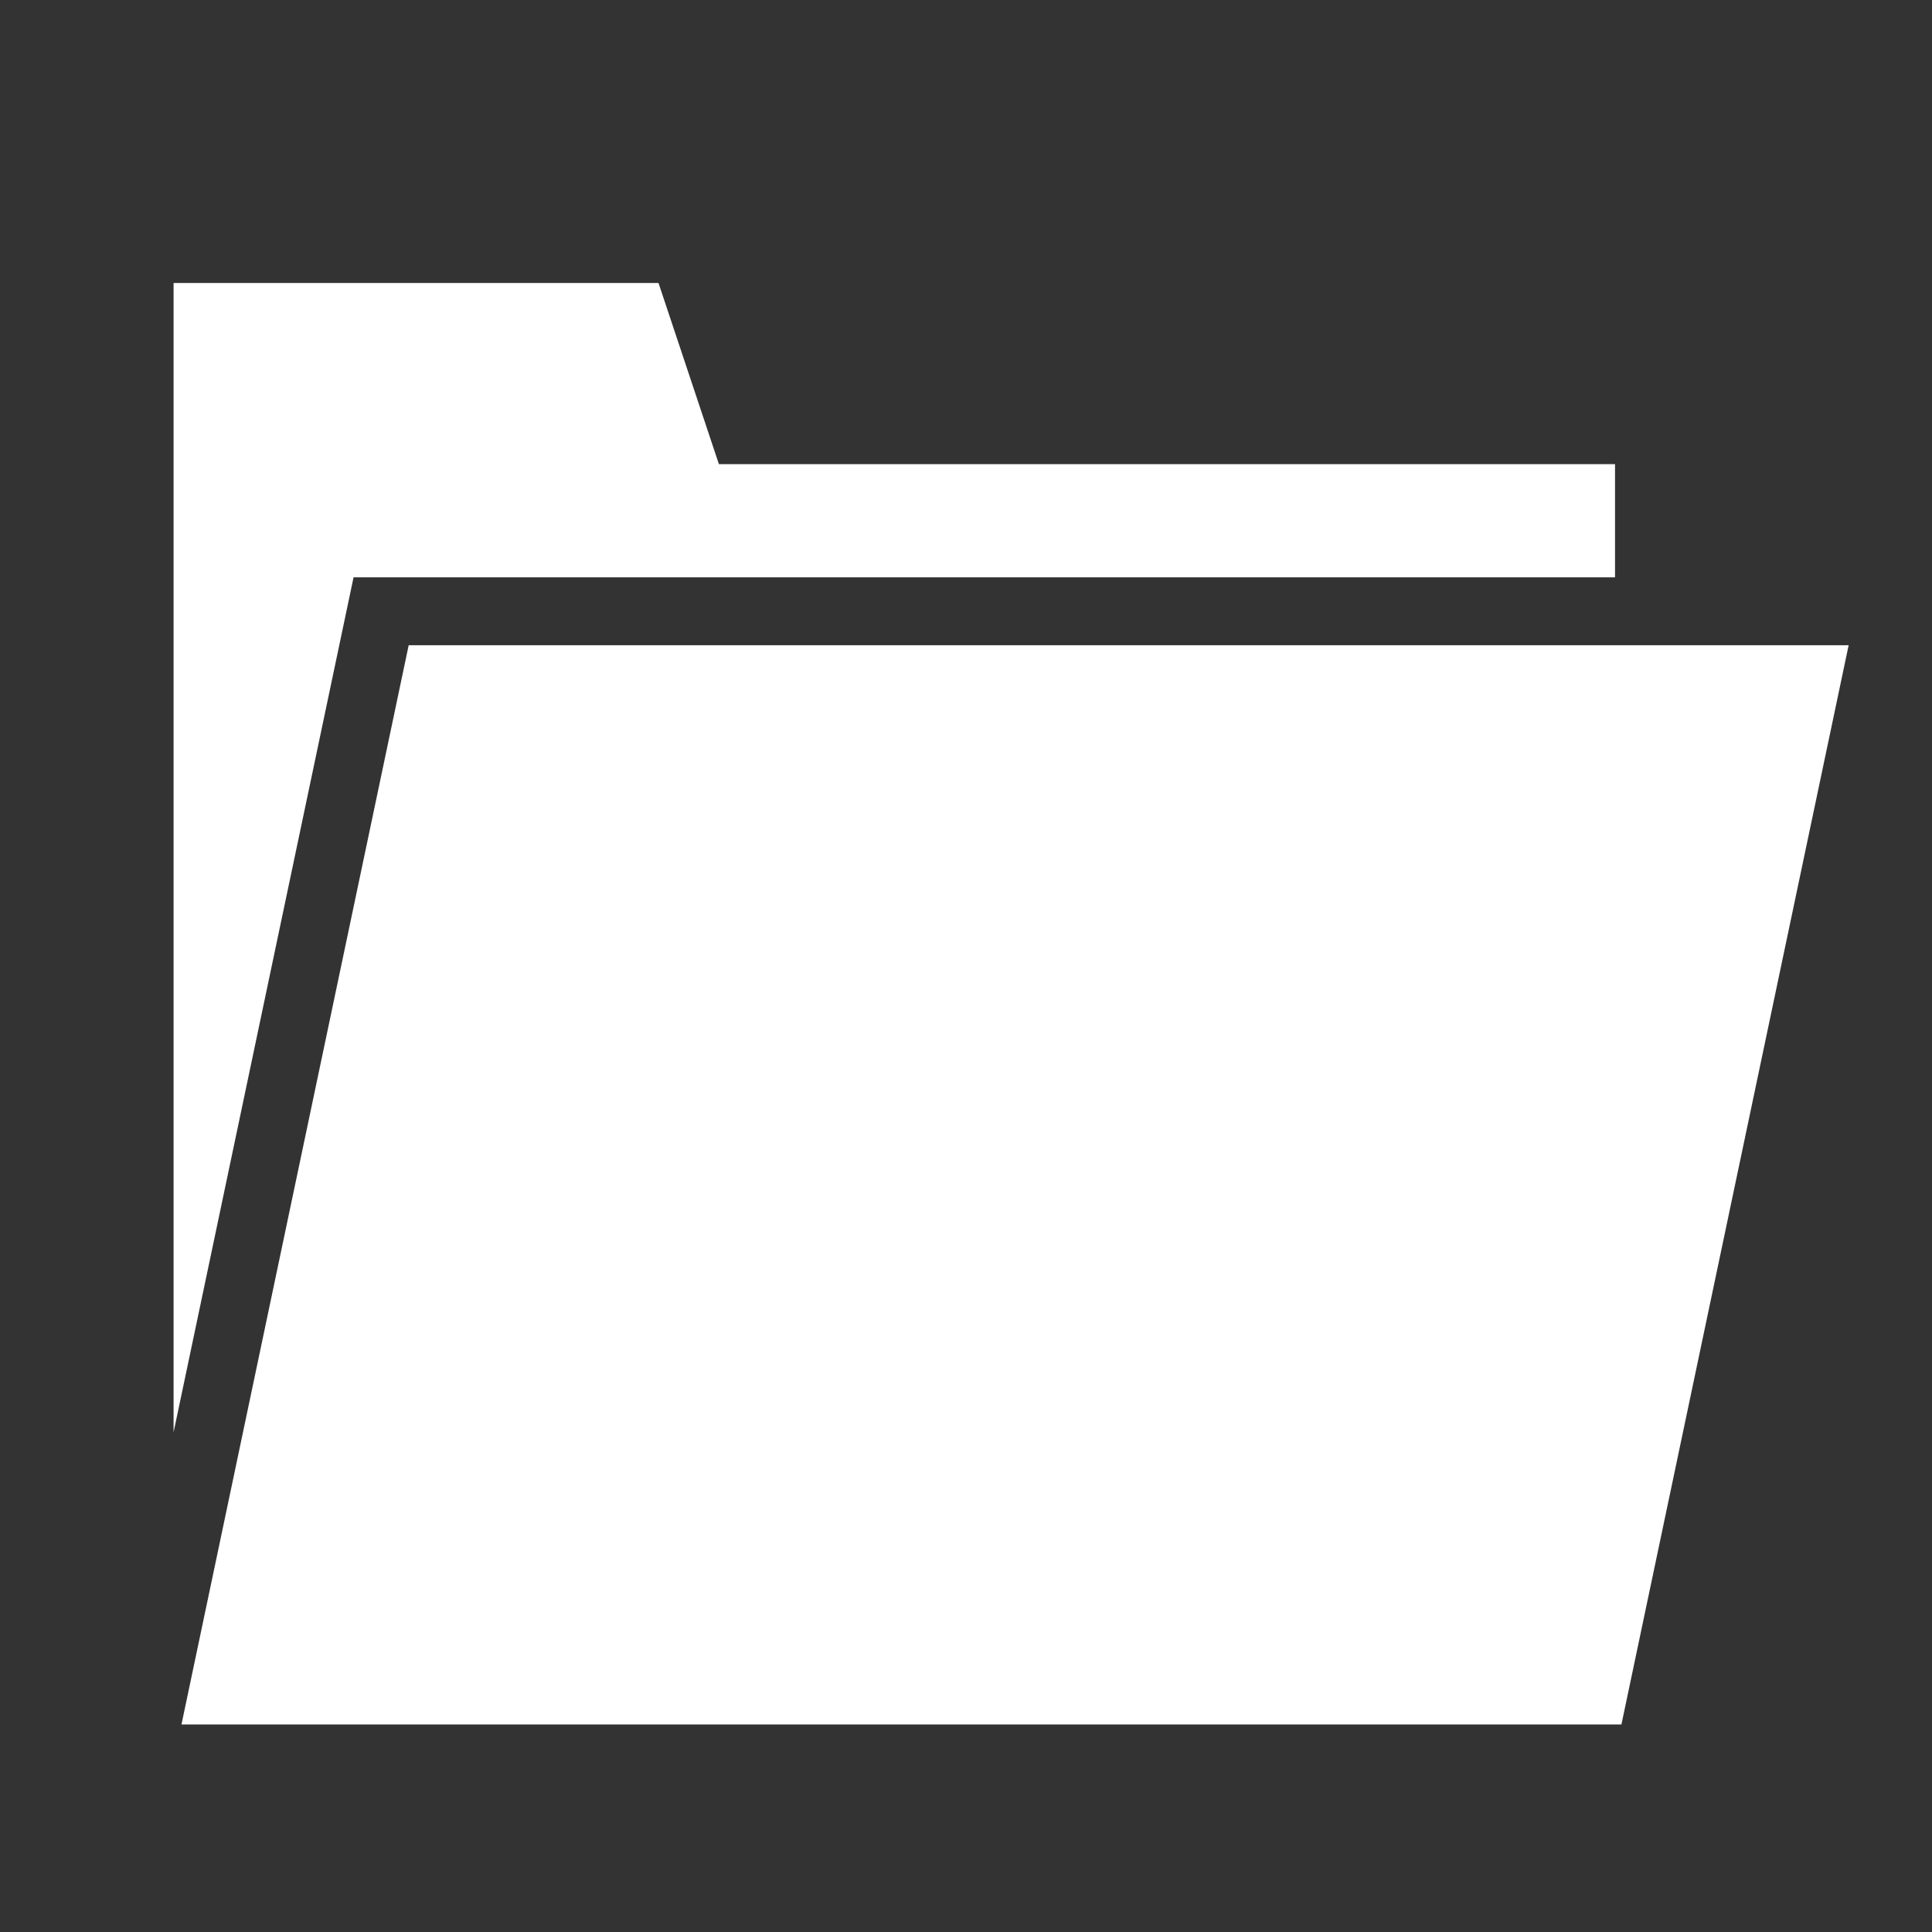 <svg style="height: 512px; width: 512px;" xmlns="http://www.w3.org/2000/svg" viewBox="0 0 512 512"><rect x="0" y="0" width="512" height="512" fill="#333333" stroke="none"/><g class="" style="" transform="translate(5,2)"><path d="M41 73v304.563L88.697 151H423v-30H185.514l-16-48H41zm62.303 96L43.092 455h381.605l60.211-286H103.303z" fill="#ffffff" fill-opacity="1"></path></g></svg>